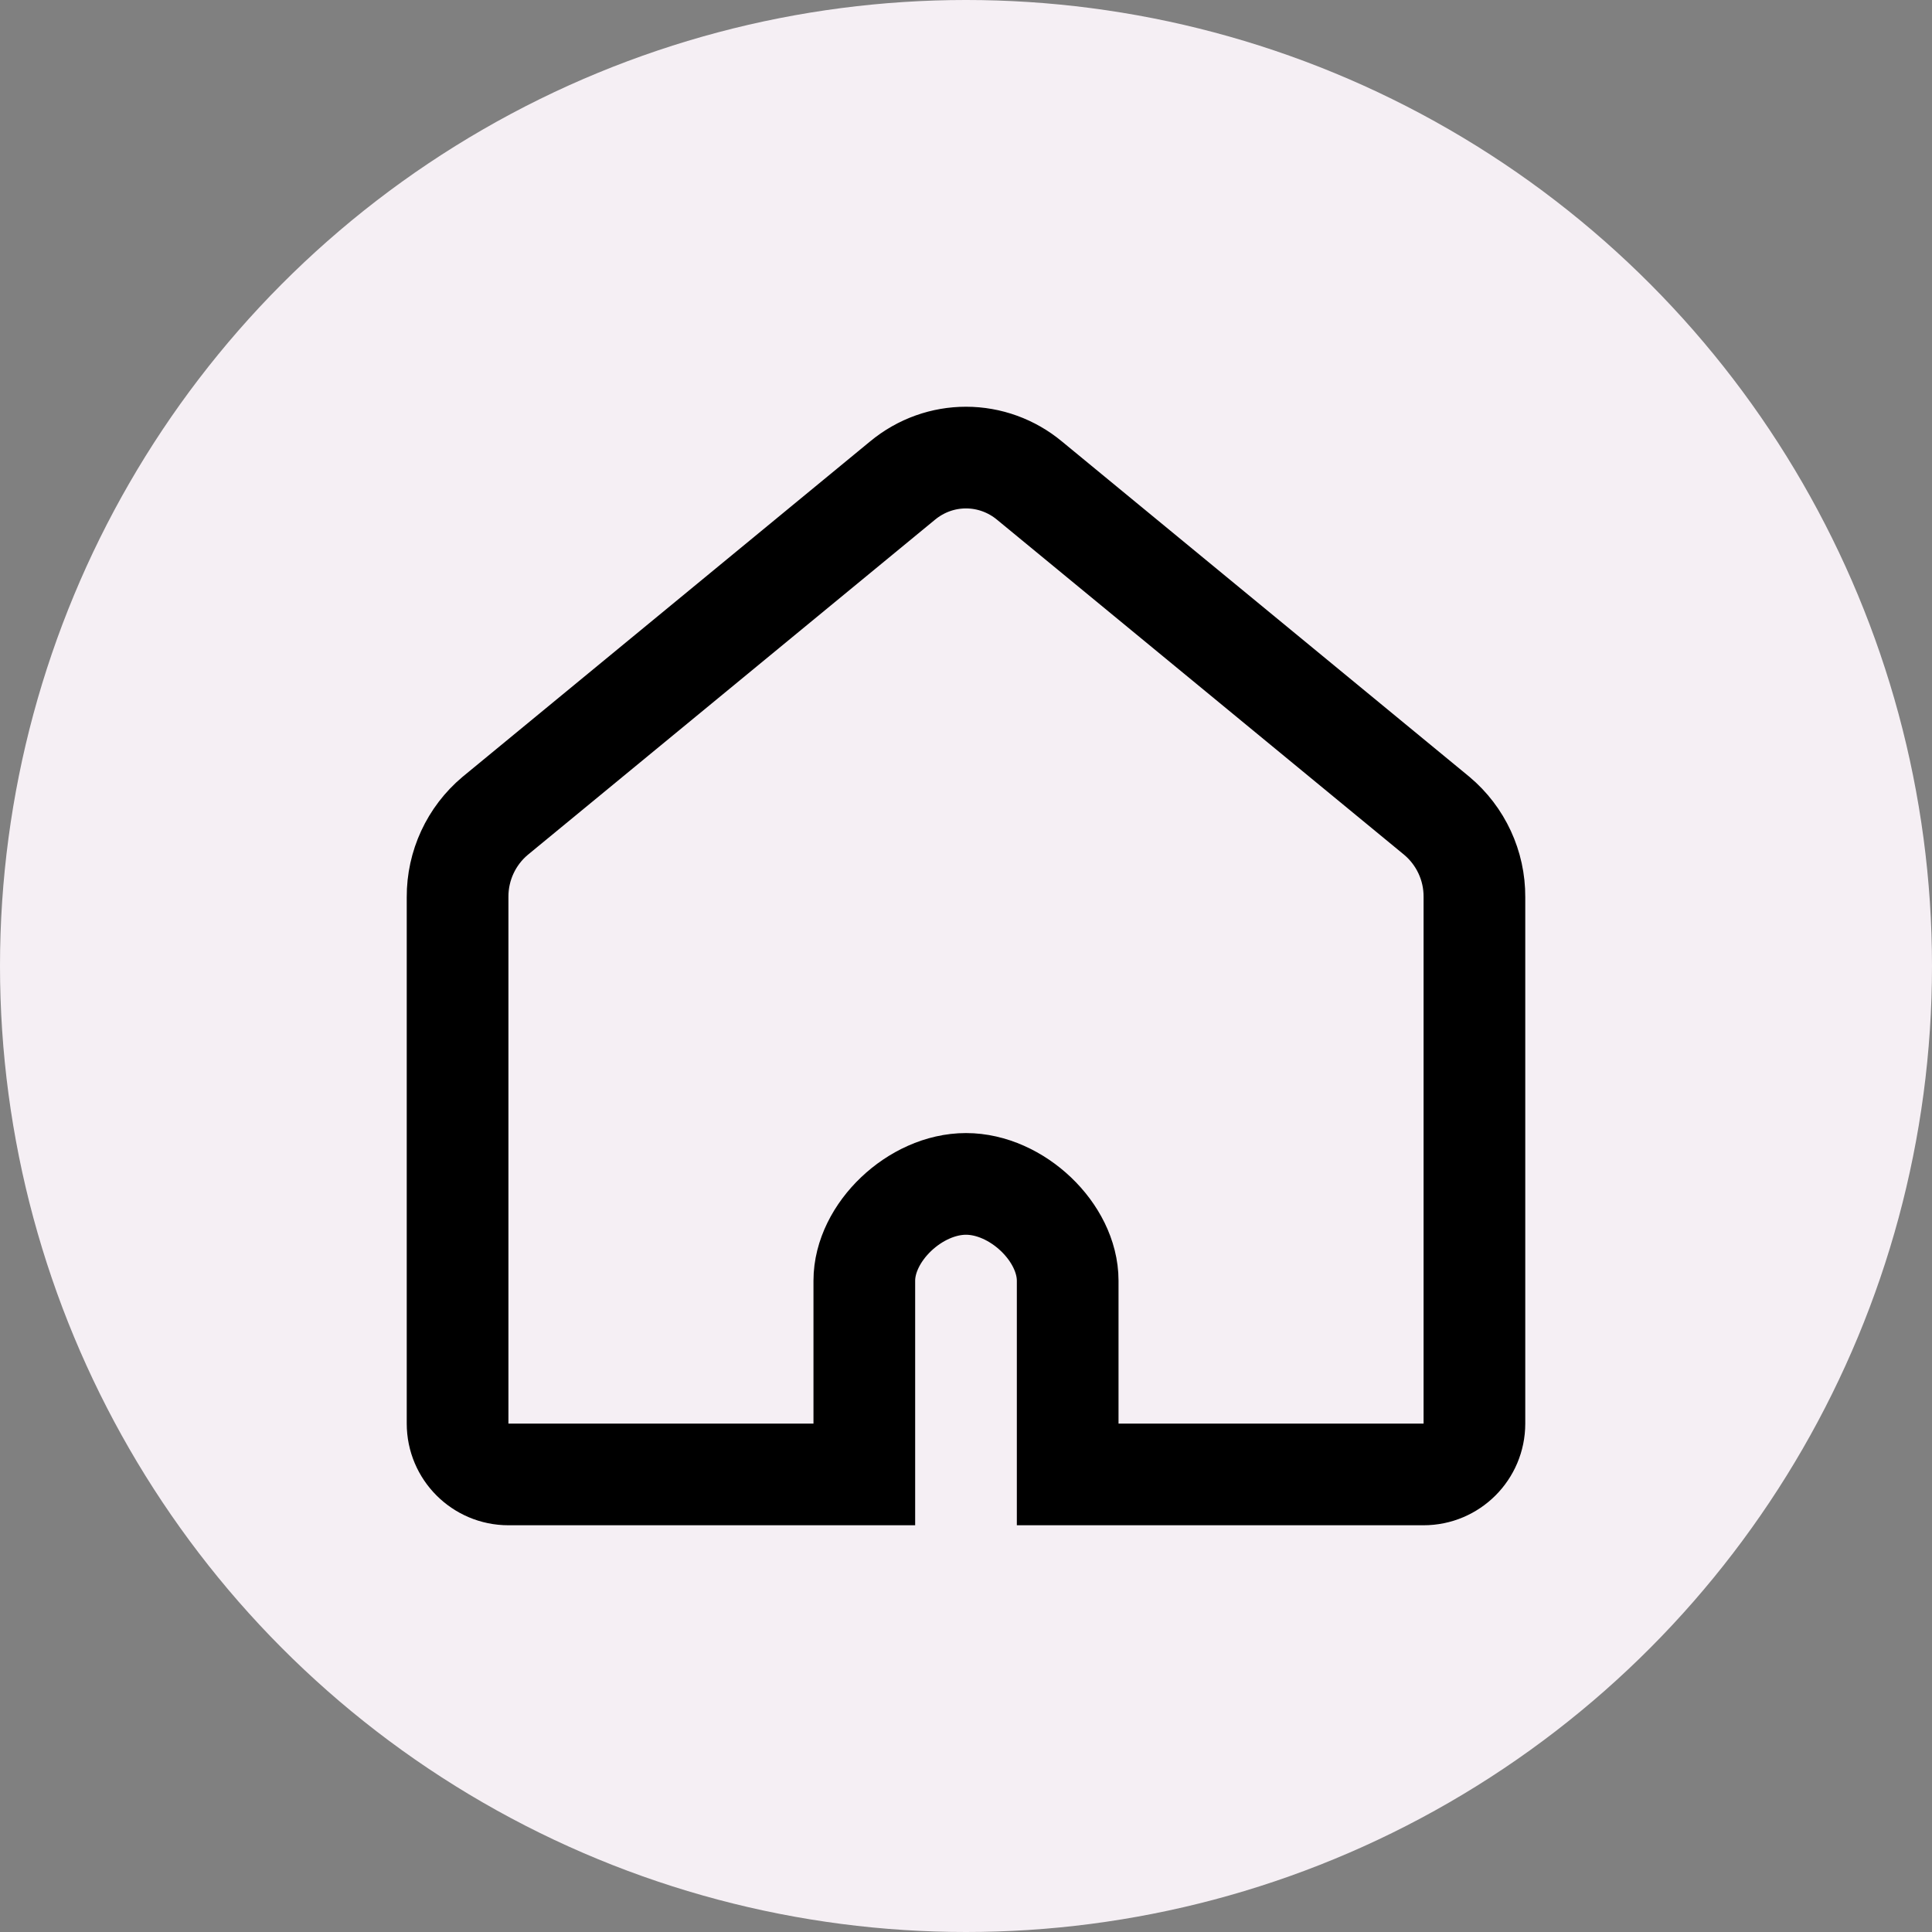 <?xml version="1.0" encoding="UTF-8"?>
<svg width="38px" height="38px" viewBox="0 0 38 38" version="1.1" xmlns="http://www.w3.org/2000/svg" xmlns:xlink="http://www.w3.org/1999/xlink">
    <rect x="0" y="0" width="38" height="38" fill="#808080" stroke="none"/>
    <title>Home-Default</title>
    <g id="页面-1" stroke="none" stroke-width="1" fill="none" fill-rule="evenodd">
        <g id="切图" transform="translate(-30, -21)">
            <g id="Home-Default" transform="translate(30, 21)">
                <circle id="椭圆形" fill="#F5EFF4" cx="19" cy="19" r="19"></circle>
                <g id="shouye" transform="translate(9, 9)" fill-rule="nonzero" stroke="#000000" stroke-linecap="round" stroke-width="2">
                    <path d="M10,0 C9.559,0 9.117,0.15 8.751,0.453 L0.74,7.046 C0.268,7.442 -0.003,8.028 3.29638219e-05,8.644 L3.29638219e-05,19 C3.29638219e-05,19.552 0.448,20 1,20 L8,20 L8,16.19 C8,15.238 9,14.286 10,14.286 C11,14.286 12,15.238 12,16.19 L12,20 L19,20 C19.552,20 20,19.552 20,19 L20,8.644 C20.004,8.028 19.732,7.442 19.26,7.046 L11.249,0.453 C10.898,0.161 10.456,0 10,0" id="形状"></path>
                </g>
            </g>
        </g>
    </g>
</svg>
